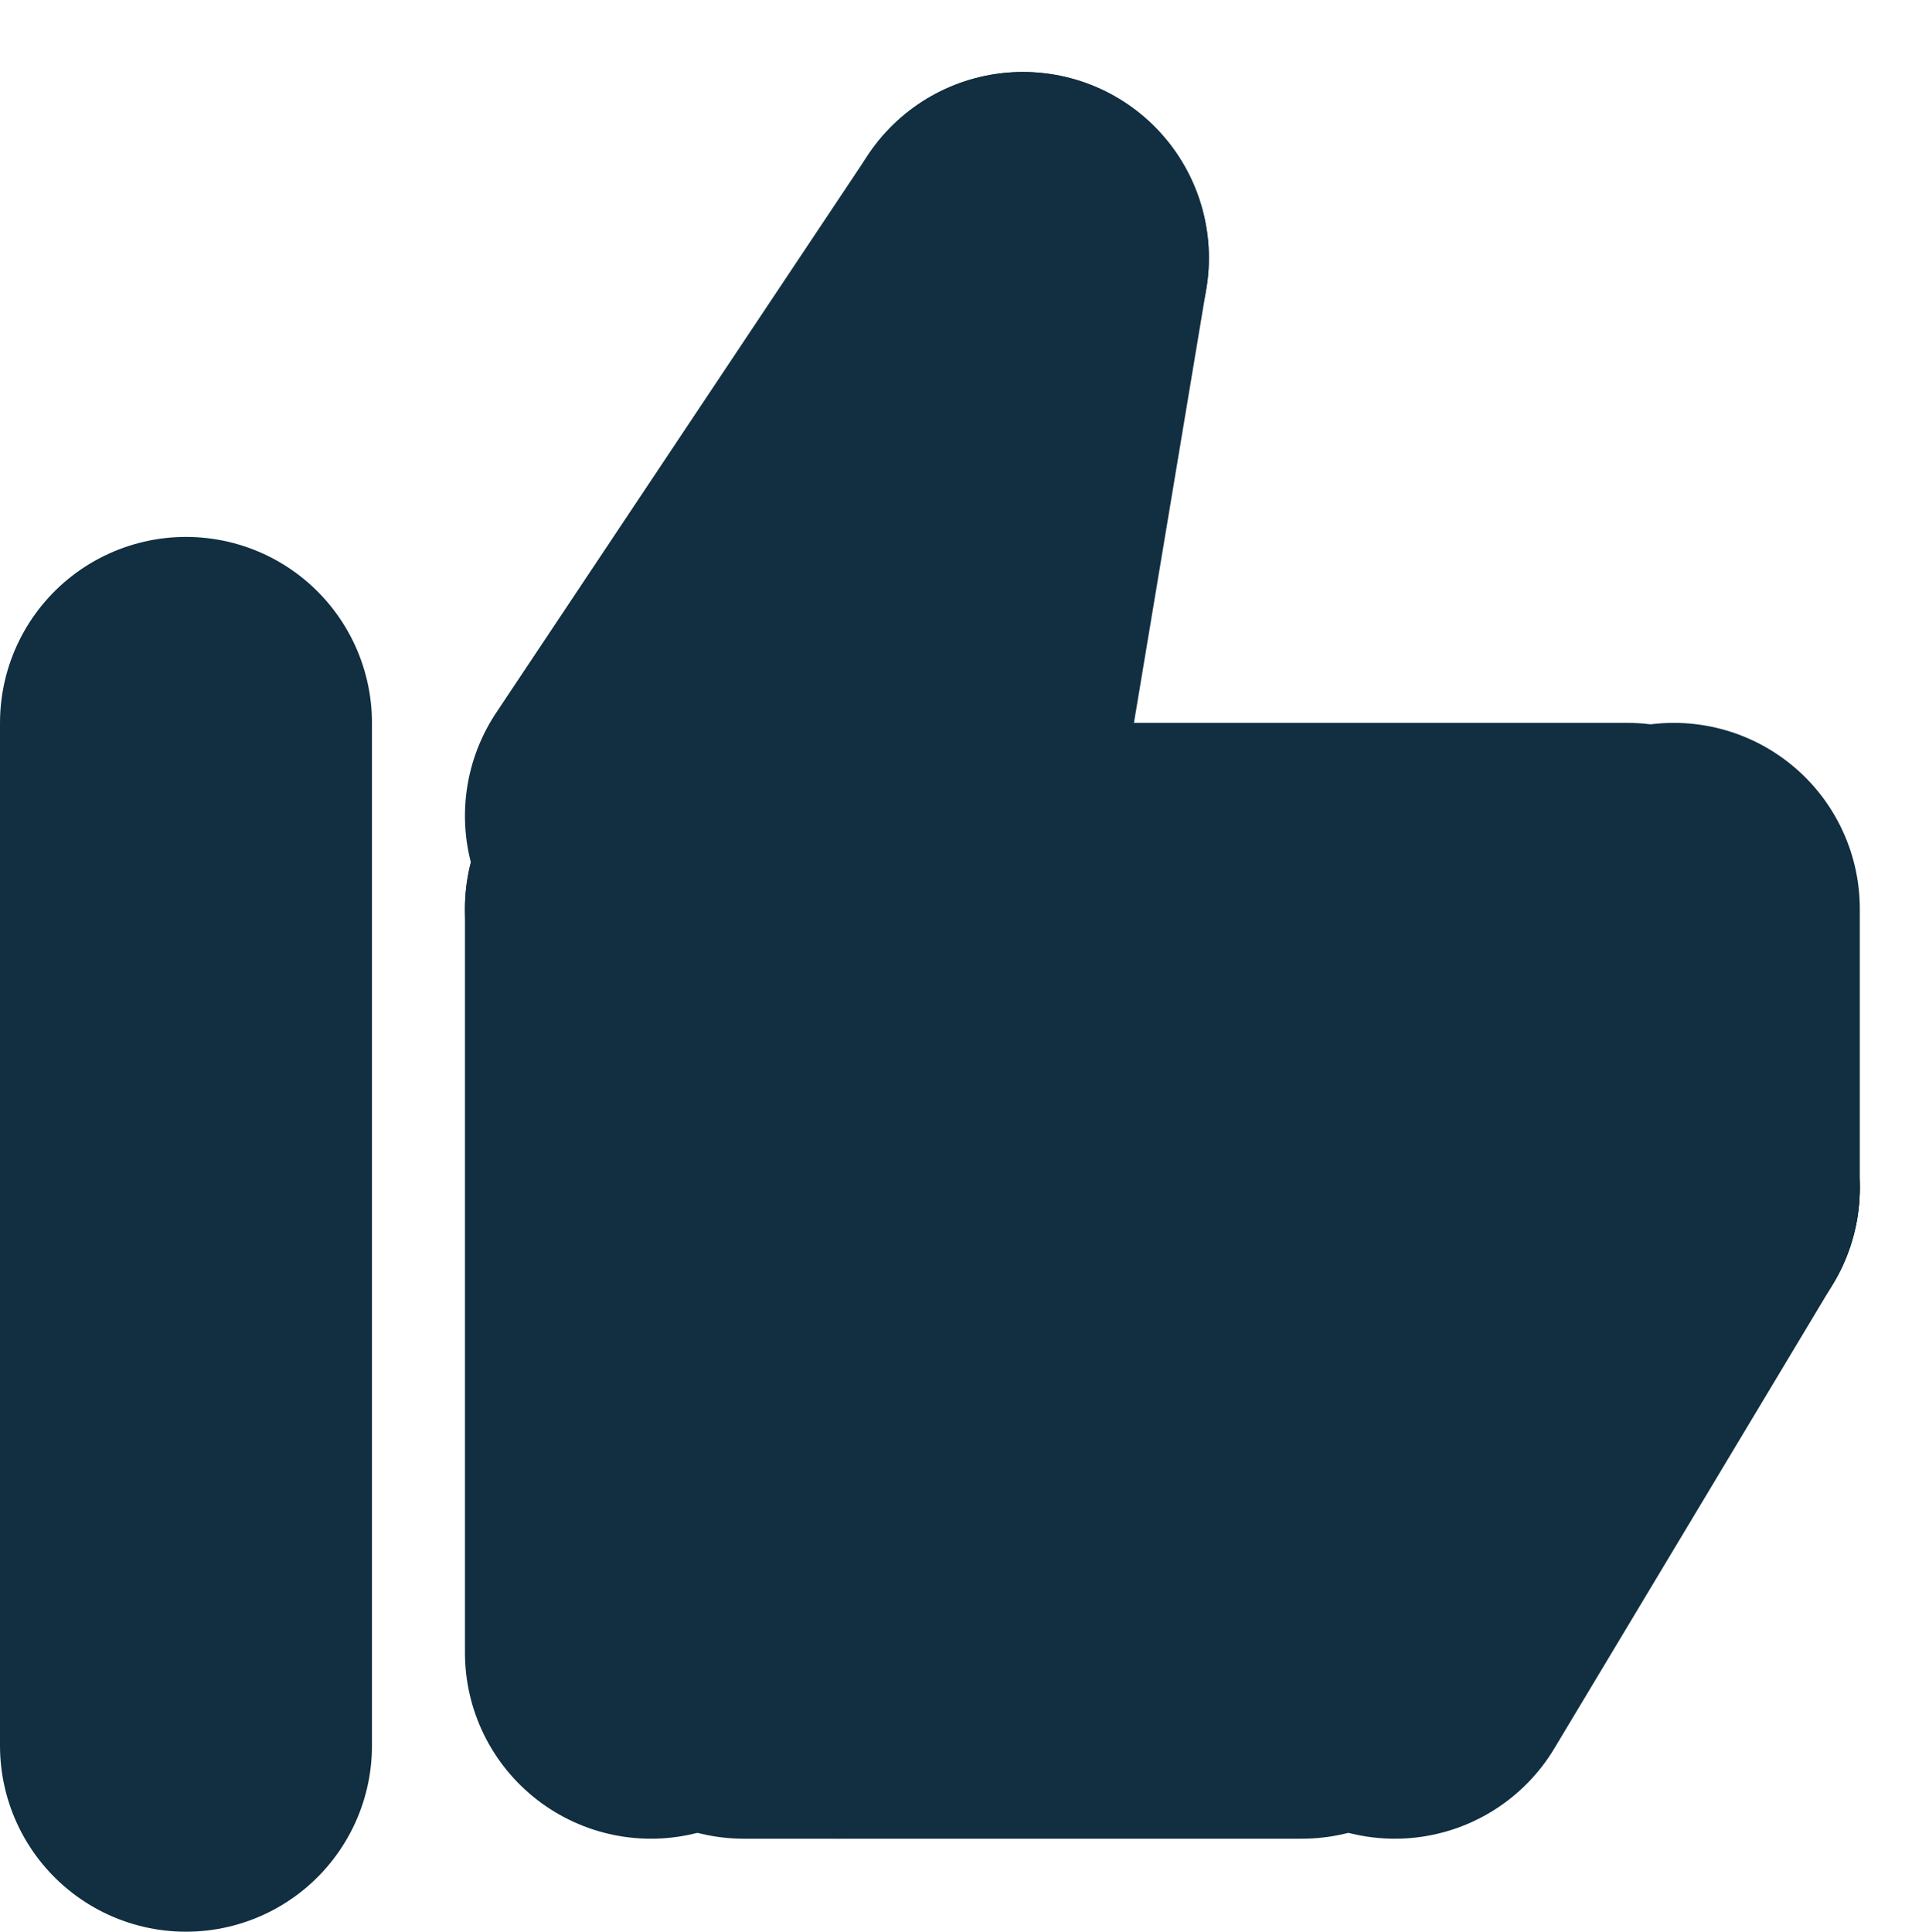 <svg xmlns="http://www.w3.org/2000/svg" width="20.744" height="20.774" viewBox="0 0 20.744 20.774"><defs><style>.a{fill:none;stroke:#112f41;stroke-linecap:round;stroke-width:4px;}</style></defs><g transform="translate(-106 -578.226)"><line class="a" y2="11" transform="translate(108 586)"/><line class="a" y2="8" transform="translate(115 588)"/><line class="a" x1="7" transform="translate(117 591)"/><line class="a" x1="10.5" transform="translate(113 588)"/><line class="a" x1="3" y2="5" transform="translate(121 591)"/><line class="a" y2="3" transform="translate(124 588)"/><line class="a" x1="7" transform="translate(114 594)"/><line class="a" x1="6" transform="translate(114 596)"/><line class="a" y2="8" transform="translate(113 588)"/><line class="a" x1="1" y2="6" transform="translate(116 581)"/><line class="a" x1="4" y2="6" transform="translate(113 581)"/></g></svg>